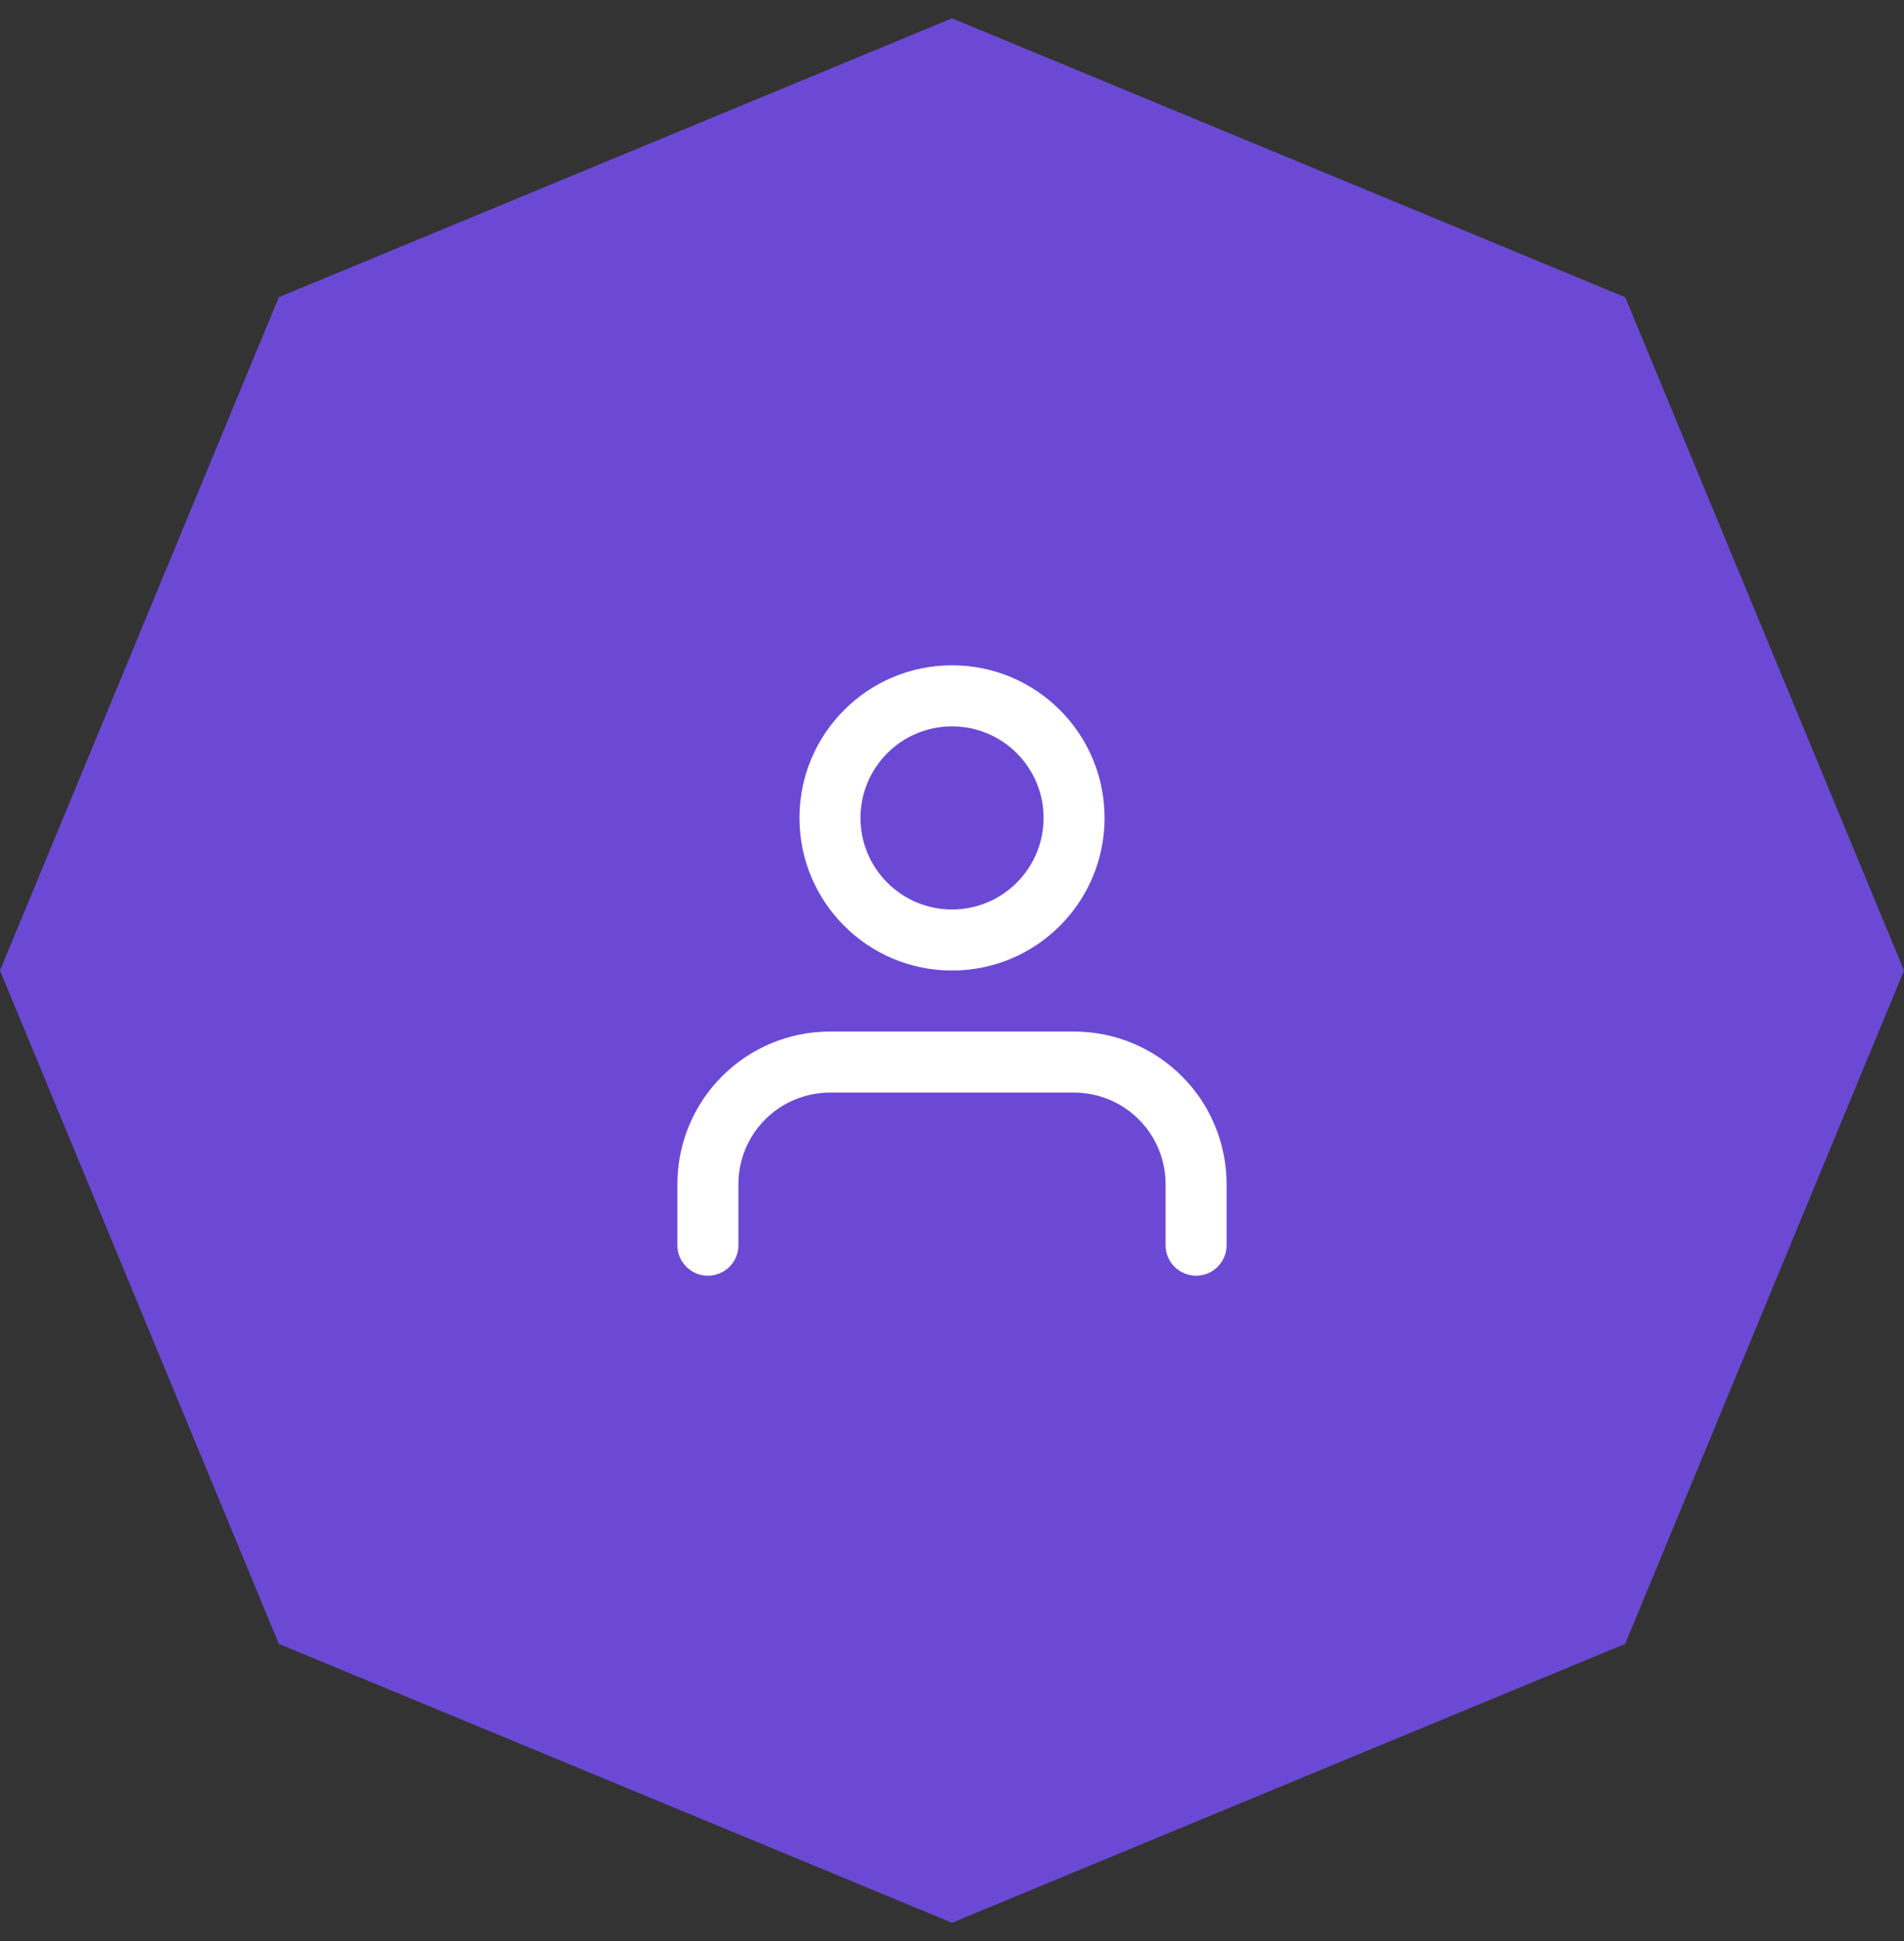 <svg width="52" height="53" viewBox="0 0 52 53" fill="none" xmlns="http://www.w3.org/2000/svg">
<rect x="0" y="0" width="52" height="53" fill="#333333" stroke="none"/>
<path d="M26 0.5L44.385 8.115L52 26.5L44.385 44.885L26 52.5L7.615 44.885L0 26.5L7.615 8.115L26 0.5Z" fill="#6B49D4"/>
<path fill-rule="evenodd" clip-rule="evenodd" d="M19.72 29.387C20.502 28.605 21.562 28.166 22.667 28.166H29.333C30.438 28.166 31.498 28.605 32.28 29.387C33.061 30.168 33.5 31.228 33.5 32.333V34C33.5 34.46 33.127 34.833 32.667 34.833C32.206 34.833 31.833 34.46 31.833 34V32.333C31.833 31.67 31.57 31.034 31.101 30.565C30.632 30.097 29.996 29.833 29.333 29.833H22.667C22.004 29.833 21.368 30.097 20.899 30.565C20.43 31.034 20.167 31.67 20.167 32.333V34C20.167 34.46 19.794 34.833 19.333 34.833C18.873 34.833 18.5 34.46 18.5 34V32.333C18.5 31.228 18.939 30.168 19.72 29.387Z" fill="white"/>
<path fill-rule="evenodd" clip-rule="evenodd" d="M26.001 19.833C24.62 19.833 23.501 20.953 23.501 22.333C23.501 23.714 24.62 24.833 26.001 24.833C27.381 24.833 28.501 23.714 28.501 22.333C28.501 20.953 27.381 19.833 26.001 19.833ZM21.834 22.333C21.834 20.032 23.7 18.166 26.001 18.166C28.302 18.166 30.167 20.032 30.167 22.333C30.167 24.634 28.302 26.5 26.001 26.5C23.7 26.5 21.834 24.634 21.834 22.333Z" fill="white"/>
</svg>
